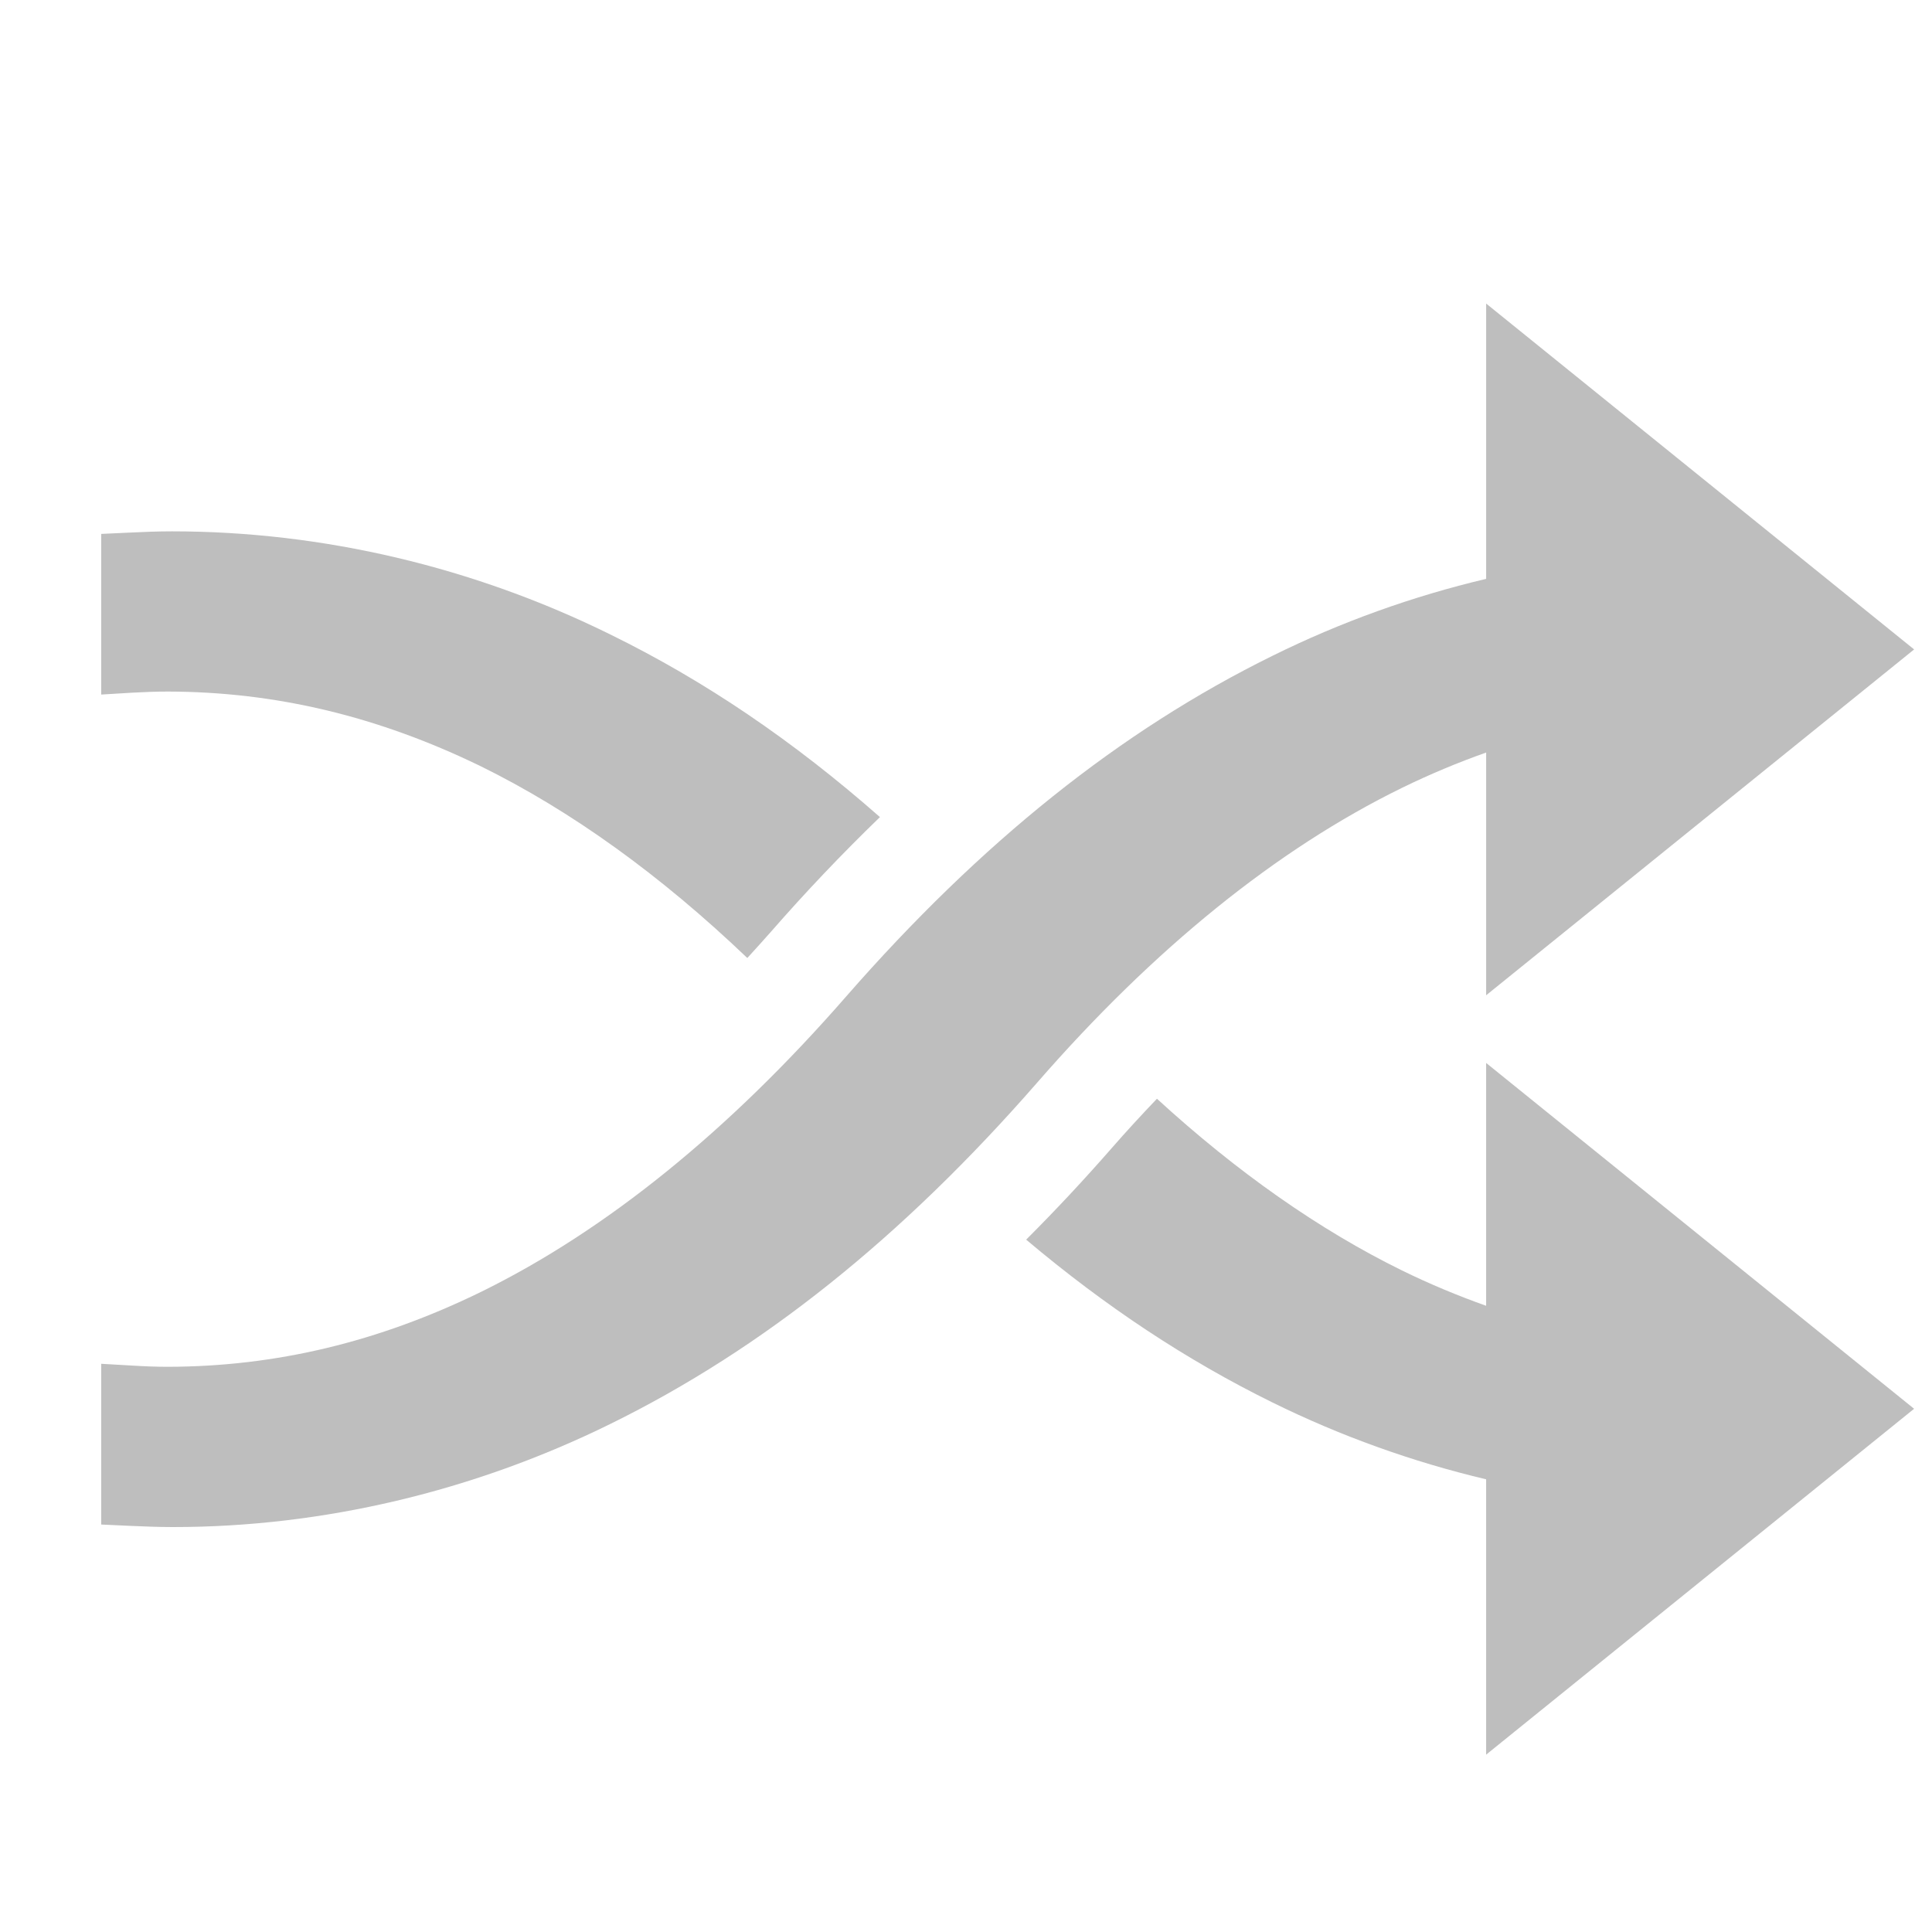 <?xml version="1.0" encoding="UTF-8" standalone="no"?>
<!-- Created with Inkscape (http://www.inkscape.org/) -->

<svg
   xmlns:dc="http://purl.org/dc/elements/1.1/"
   xmlns:cc="http://creativecommons.org/ns#"
   xmlns:rdf="http://www.w3.org/1999/02/22-rdf-syntax-ns#"
   xmlns:svg="http://www.w3.org/2000/svg"
   xmlns="http://www.w3.org/2000/svg"
   xmlns:sodipodi="http://sodipodi.sourceforge.net/DTD/sodipodi-0.dtd"
   xmlns:inkscape="http://www.inkscape.org/namespaces/inkscape"
   version="1.1"
   width="16"
   height="16"
   id="svg7384"
   inkscape:version="0.48.3.1 r9886"
   sodipodi:docname="media-playlist-shuffle-symbolic.svg">
  <sodipodi:namedview
     pagecolor="#ffffff"
     bordercolor="#666666"
     borderopacity="1"
     objecttolerance="10"
     gridtolerance="10"
     guidetolerance="10"
     inkscape:pageopacity="0"
     inkscape:pageshadow="2"
     inkscape:window-width="1366"
     inkscape:window-height="716"
     id="namedview7"
     showgrid="false"
     inkscape:zoom="14.75"
     inkscape:cx="5.1186439"
     inkscape:cy="8"
     inkscape:window-x="0"
     inkscape:window-y="28"
     inkscape:window-maximized="1"
     inkscape:current-layer="svg7384" />
  <title
     id="title9167">Gnome Symbolic Icon Theme</title>
  <defs
     id="defs11" />
  <g
     transform="matrix(0.19,0,0,0.19,-228.455,-350.144)"
     id="_x39__av_shuffle"
     style="fill:#bebebe;fill-opacity:1">
    <g
       id="g647"
       style="fill:#bebebe;fill-opacity:1">
      <path
         style="fill:#bebebe;fill-opacity:1"
         inkscape:connector-curvature="0"
         d="m 1209.717,1873.006 c 4.7,0.012 9.164,1.08 13.641,3.26 3.926,1.932 7.828,4.74 11.61,8.354 0.35,-0.381 0.697,-0.768 1.043,-1.158 1.493,-1.711 3.084,-3.385 4.738,-4.984 -3.791,-3.334 -7.635,-5.939 -11.734,-7.951 -5.963,-2.947 -12.55,-4.504 -19.117,-4.504 -0.634,0 -1.256,0.025 -1.865,0.055 l -1.226,0.057 v 7.002 l 1.354,-0.082 c 0.518,-0.028 1.033,-0.049 1.556,-0.049 z"
         id="path649" />
      <path
         style="fill:#bebebe;fill-opacity:1"
         inkscape:connector-curvature="0"
         d="m 1263.508,1877.201 c 1.225,-0.598 2.444,-1.105 3.664,-1.537 v 10.58 l 18.654,-15.074 -18.654,-15.076 v 12 c -3.205,0.758 -6.343,1.883 -9.323,3.359 -6.622,3.262 -12.696,8.119 -18.578,14.85 -5.119,5.869 -10.473,10.201 -15.916,12.873 -4.474,2.184 -8.938,3.252 -13.64,3.262 -0.521,0 -1.04,-0.021 -1.556,-0.053 l -1.353,-0.078 v 7.006 l 1.224,0.057 c 0.611,0.025 1.233,0.053 1.867,0.053 h 0.068 c 6.488,0 13.074,-1.555 19.049,-4.502 6.617,-3.256 12.69,-8.113 18.572,-14.85 5.112,-5.872 10.471,-10.202 15.922,-12.87 z"
         id="path651" />
      <path
         style="fill:#bebebe;fill-opacity:1"
         inkscape:connector-curvature="0"
         d="m 1267.172,1899.779 c -1.221,-0.434 -2.44,-0.939 -3.666,-1.539 -3.588,-1.762 -7.18,-4.277 -10.683,-7.486 -0.659,0.691 -1.319,1.404 -1.975,2.156 -1.183,1.354 -2.431,2.693 -3.726,3.986 3.473,2.926 6.99,5.252 10.726,7.092 2.982,1.471 6.12,2.596 9.323,3.354 v 12.002 l 18.654,-15.076 -18.654,-15.074 v 10.585 z"
         id="path653" />
    </g>
  </g>
</svg>
